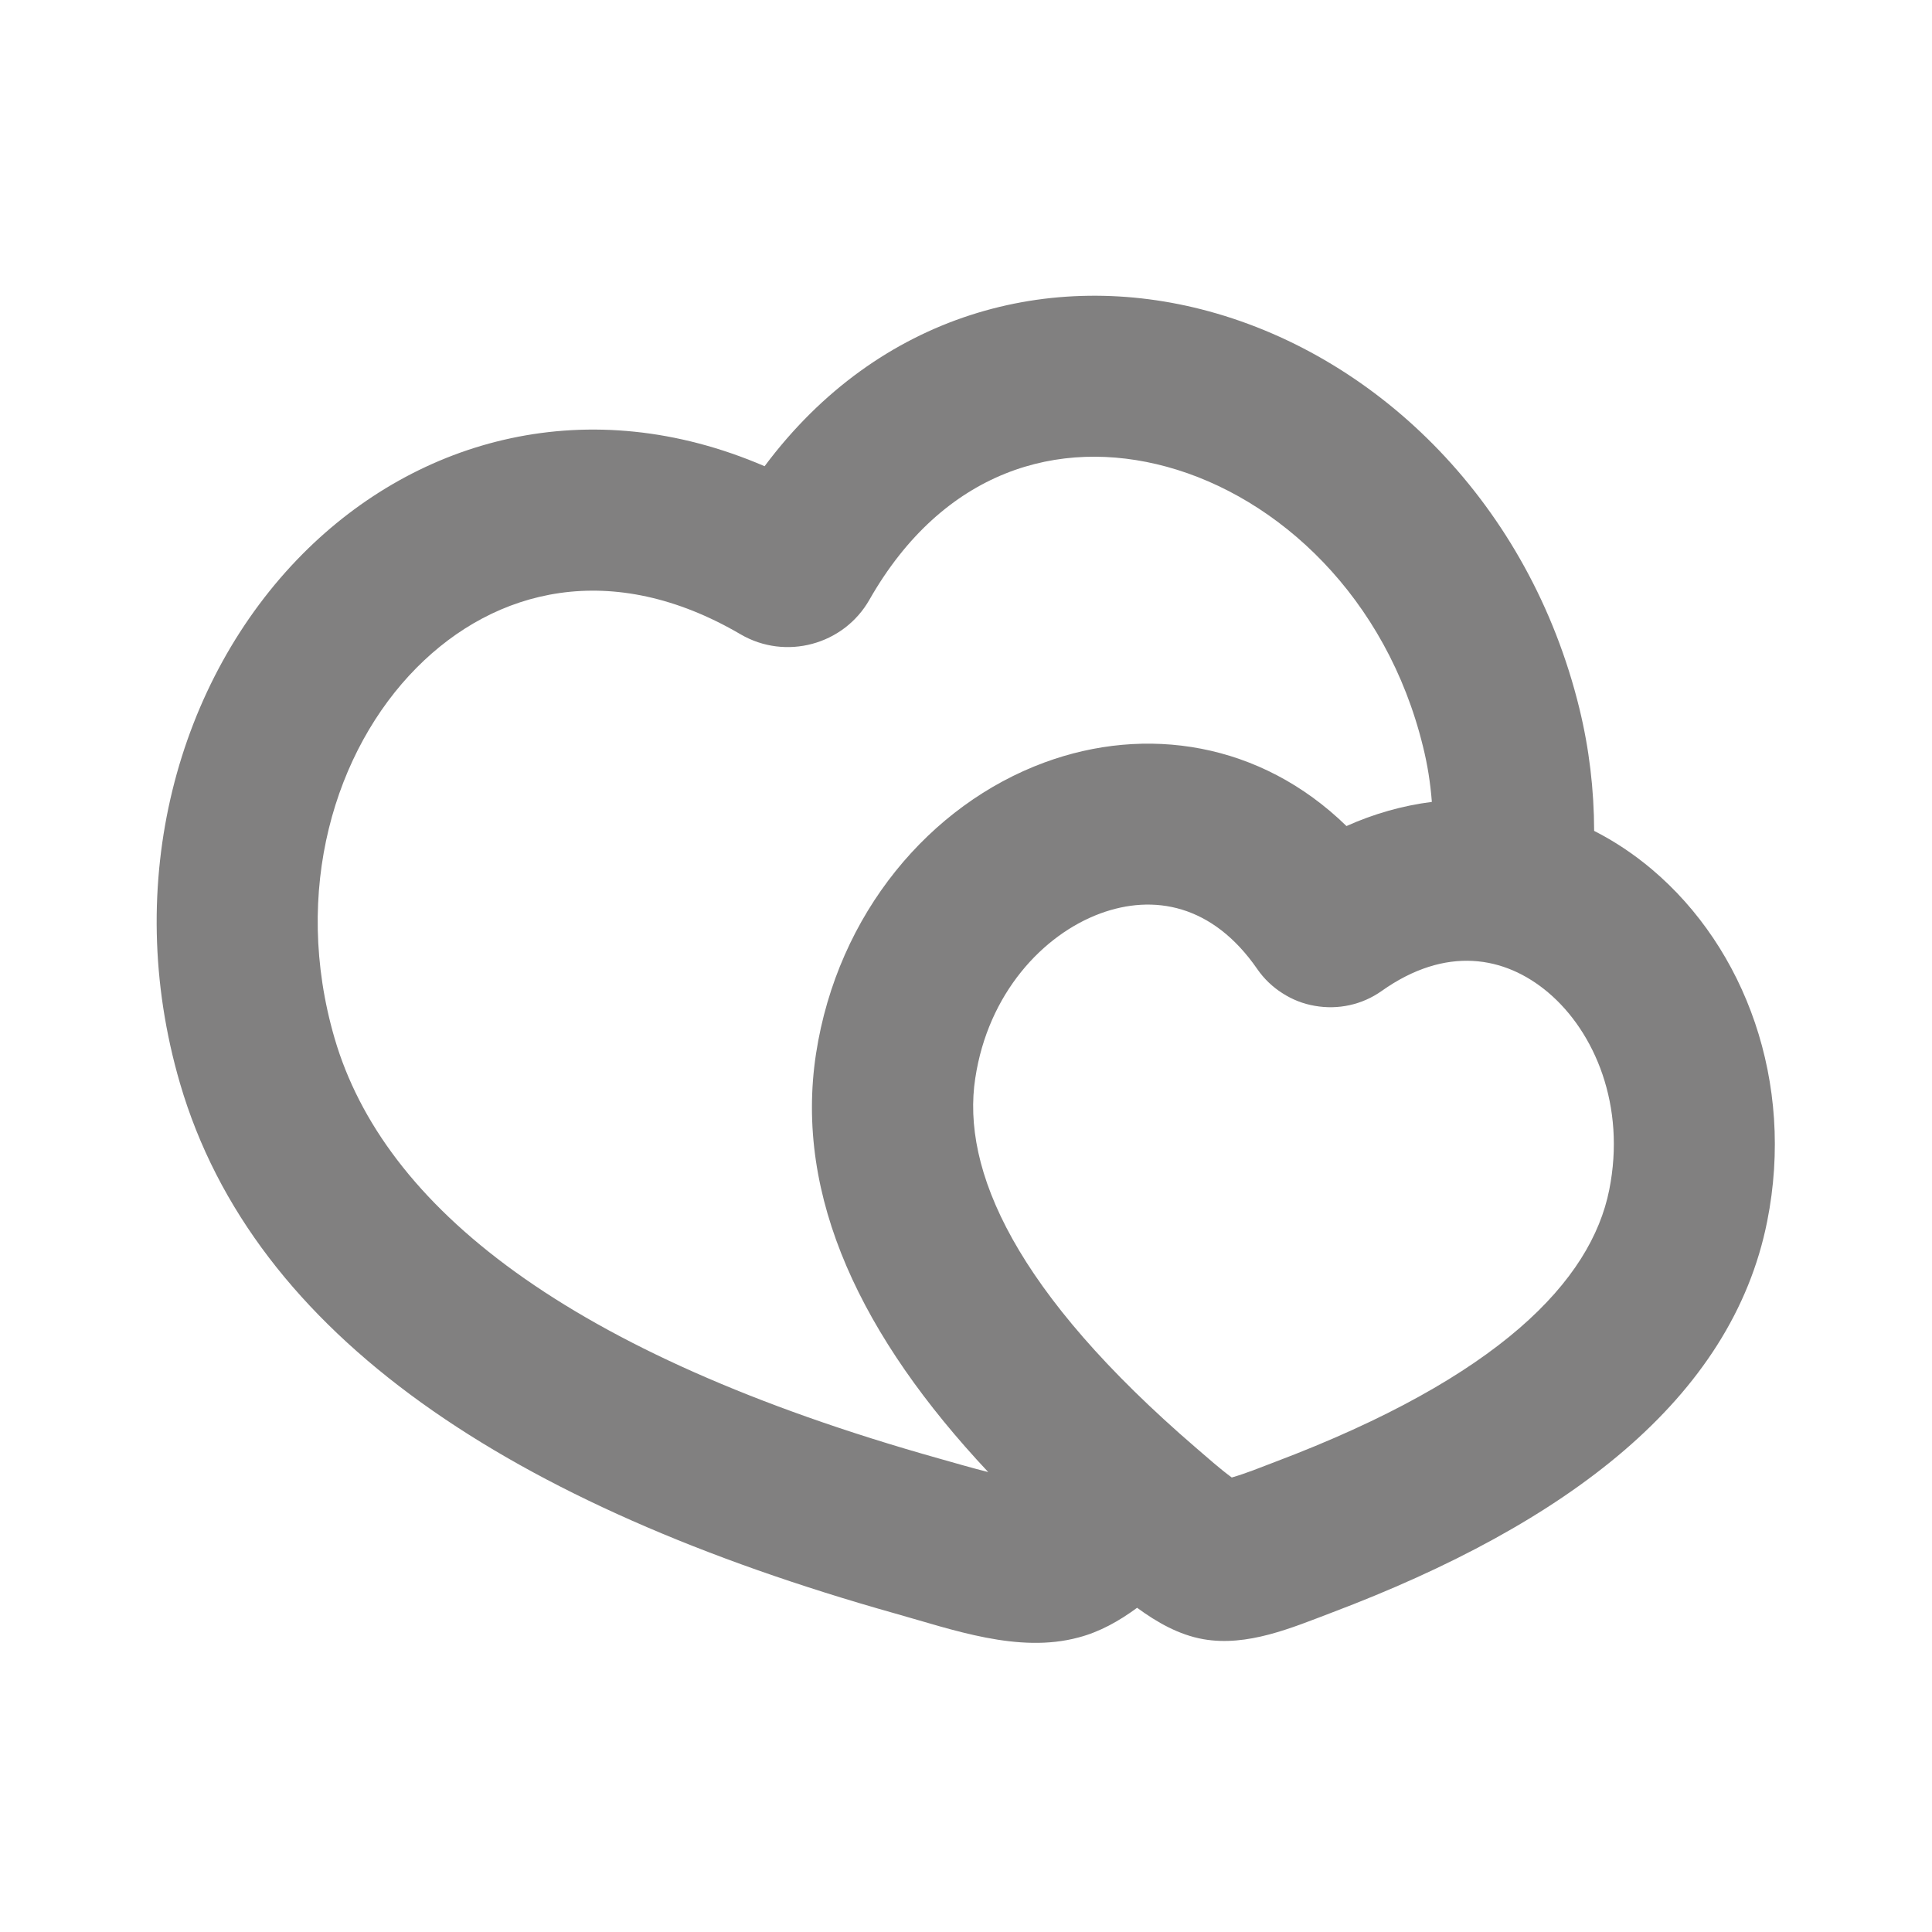 <svg width="16" height="16" viewBox="0 0 16 16" fill="none" xmlns="http://www.w3.org/2000/svg">
<path fill-rule="evenodd" clip-rule="evenodd" d="M9.417 13.315C9.269 13.424 9.108 13.515 8.931 13.561C8.434 13.695 7.891 13.496 7.416 13.363C4.234 12.467 2.103 11.065 1.491 8.973C1.003 7.303 1.473 5.629 2.505 4.589C3.461 3.626 4.878 3.235 6.332 3.861C7.279 2.592 8.702 2.221 10.011 2.578C11.425 2.963 12.667 4.177 13.08 5.868C13.161 6.2 13.201 6.537 13.202 6.881C13.373 6.968 13.533 7.075 13.682 7.201C14.453 7.853 14.865 8.962 14.635 10.115C14.342 11.585 12.979 12.618 11.029 13.355C10.695 13.482 10.329 13.639 9.965 13.575C9.762 13.539 9.581 13.435 9.417 13.315ZM2.771 8.599C2.415 7.377 2.773 6.212 3.451 5.529C4.102 4.873 5.067 4.629 6.133 5.253C6.506 5.471 6.987 5.341 7.2 4.967C7.812 3.893 8.769 3.622 9.661 3.865C10.59 4.118 11.483 4.947 11.785 6.184C11.822 6.332 11.846 6.485 11.858 6.641C11.614 6.672 11.376 6.74 11.151 6.841C10.435 6.143 9.487 6.006 8.651 6.314C7.703 6.663 6.937 7.564 6.758 8.726C6.576 9.916 7.138 11.076 8.184 12.191C8.052 12.158 7.915 12.118 7.777 12.079C4.69 11.211 3.177 9.989 2.771 8.599ZM8.077 8.928C8.183 8.228 8.636 7.741 9.112 7.565C9.552 7.403 10.041 7.488 10.412 8.025C10.467 8.105 10.538 8.173 10.62 8.225C10.702 8.278 10.793 8.314 10.889 8.33C10.985 8.347 11.083 8.345 11.178 8.324C11.273 8.303 11.363 8.263 11.442 8.207C11.975 7.829 12.463 7.917 12.821 8.219C13.209 8.547 13.466 9.16 13.327 9.854C13.177 10.607 12.415 11.406 10.557 12.108C10.439 12.153 10.322 12.201 10.201 12.236C10.099 12.161 10.005 12.076 9.909 11.994C8.403 10.699 7.96 9.687 8.077 8.927V8.928Z" fill="#818080"/>
</svg>
